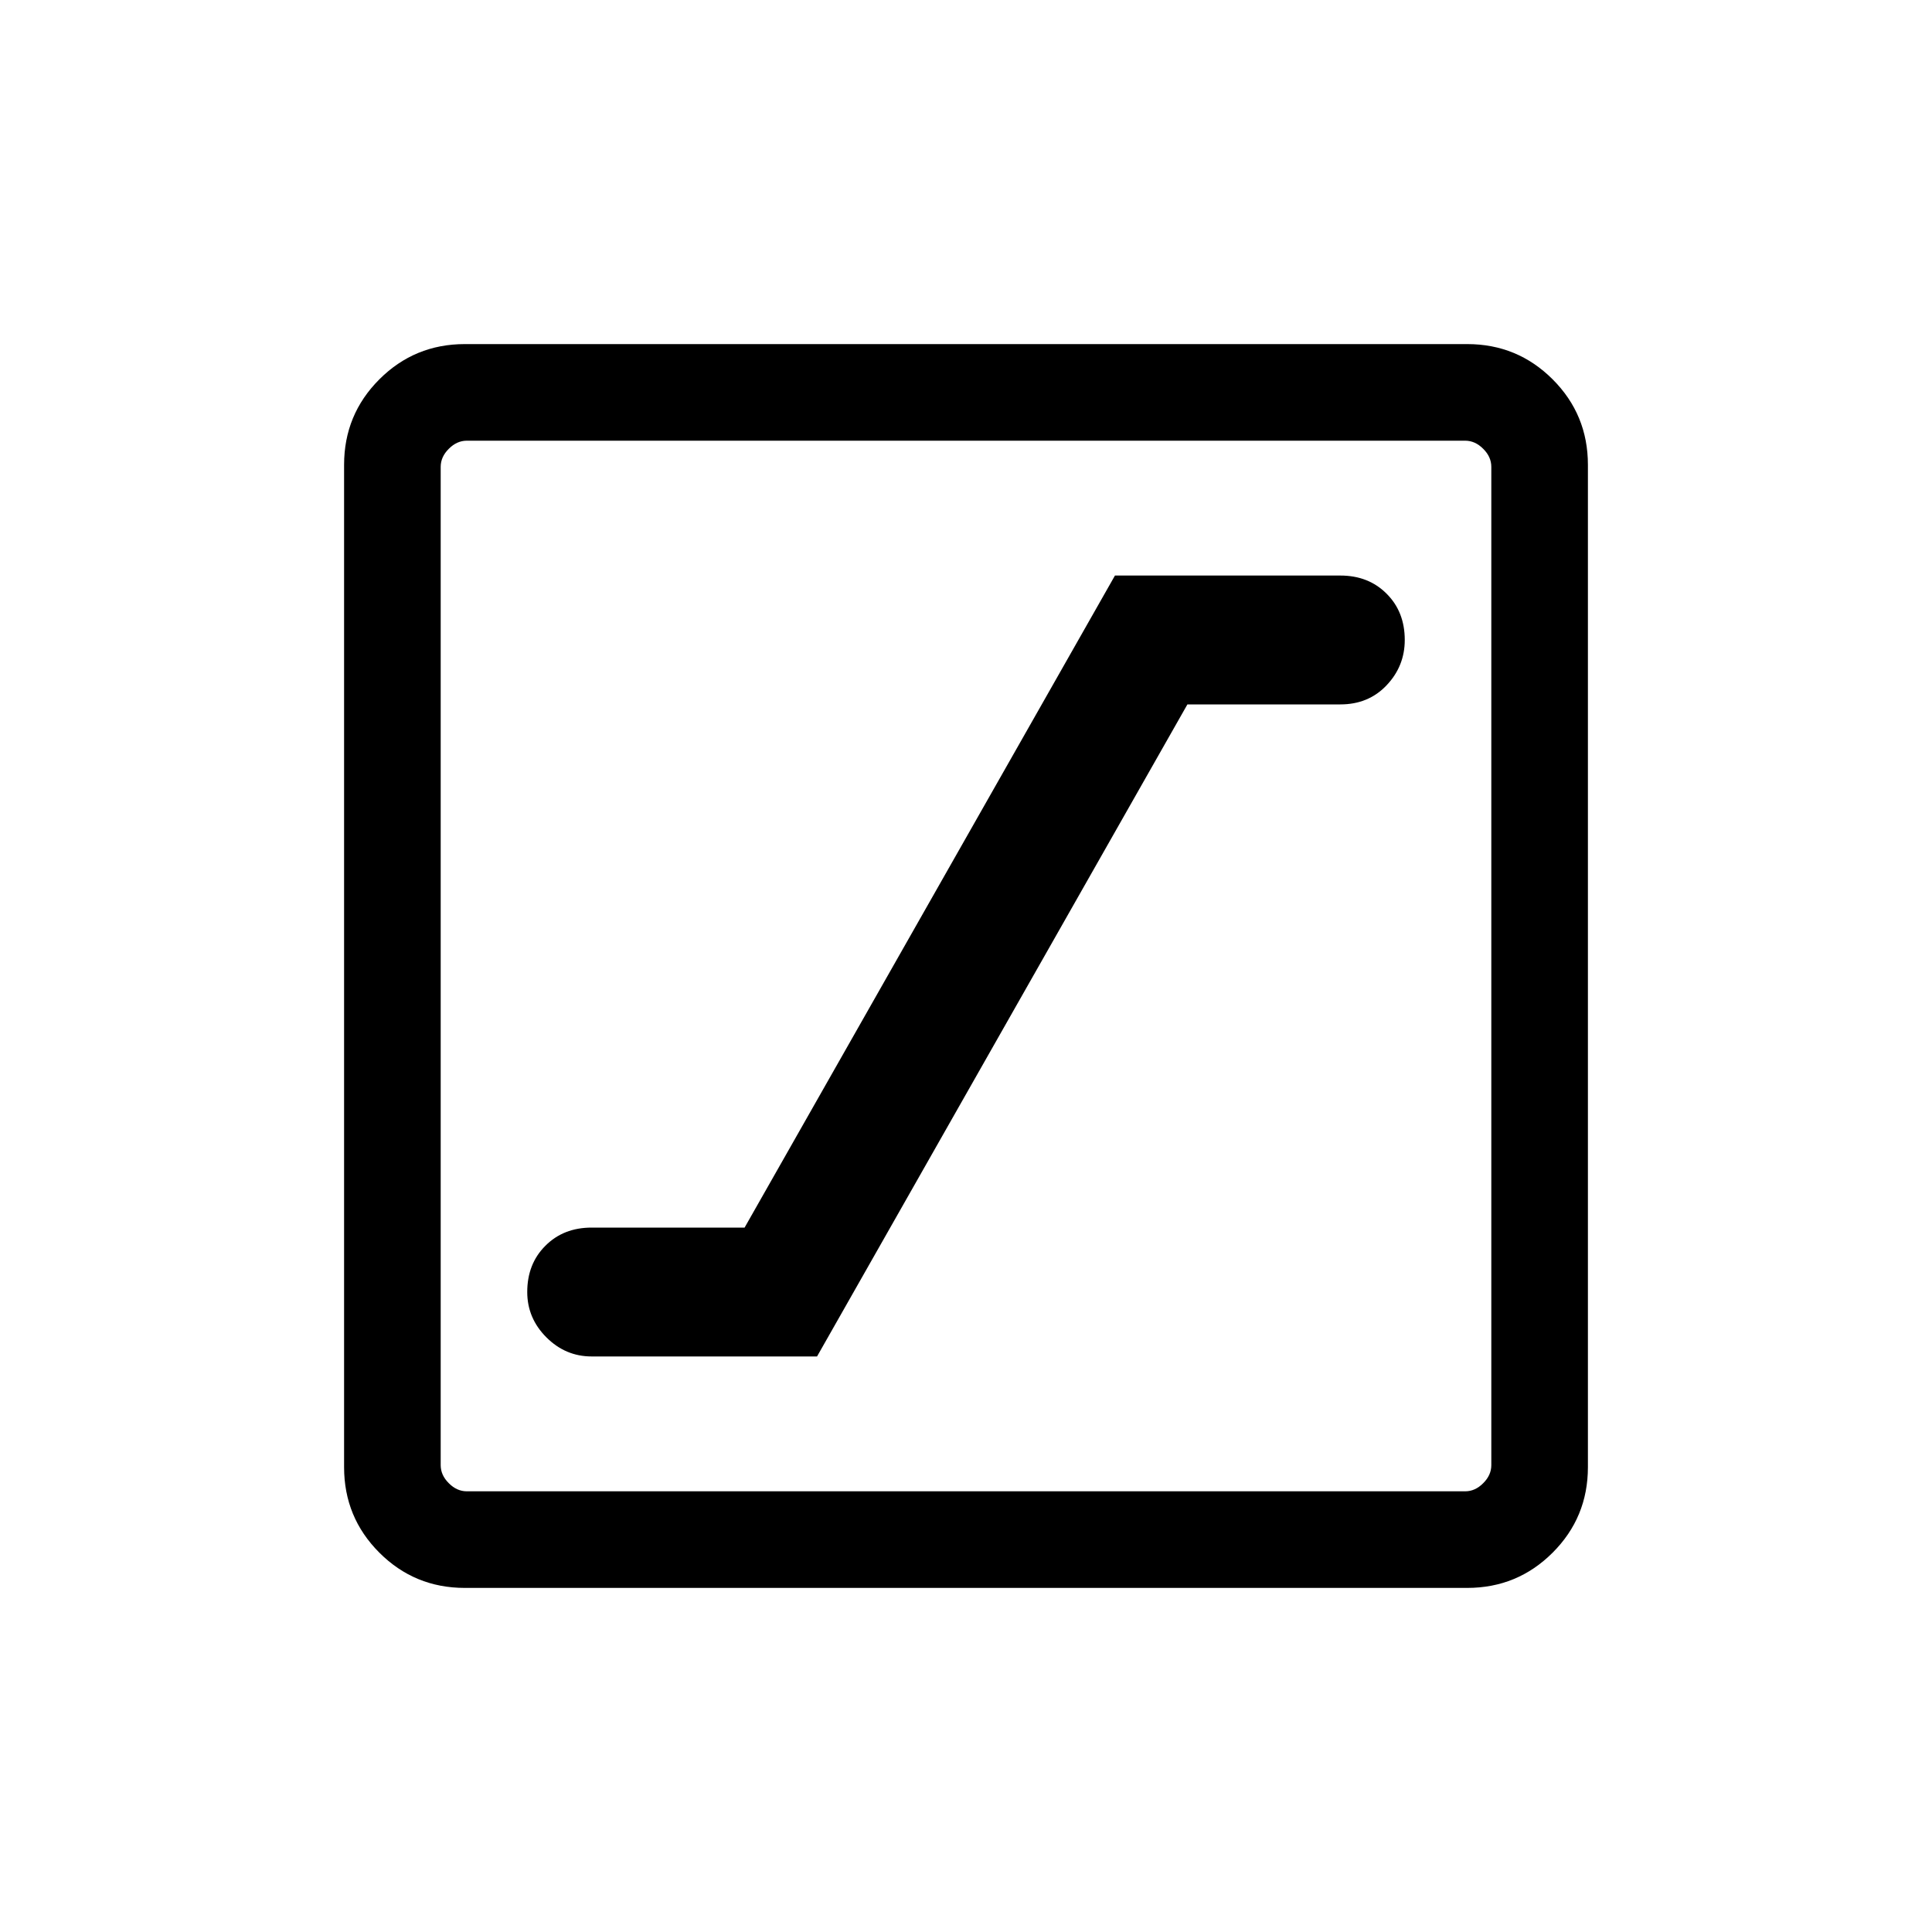 <svg xmlns="http://www.w3.org/2000/svg" height="20" width="20"><path d="M6.125 14.042h2.333l3.834-6.75h1.583q.292 0 .479-.198.188-.198.188-.469 0-.292-.188-.479-.187-.188-.479-.188h-2.333l-3.834 6.75H6.125q-.292 0-.479.188-.188.187-.188.479 0 .271.198.469.198.198.469.198Zm-1.313 2.396q-.52 0-.885-.365t-.365-.885V4.812q0-.52.365-.885t.885-.365h10.376q.52 0 .885.365t.365.885v10.376q0 .52-.365.885t-.885.365Zm.021-1h10.334q.104 0 .187-.084.084-.083.084-.187V4.833q0-.104-.084-.187-.083-.084-.187-.084H4.833q-.104 0-.187.084-.084.083-.084.187v10.334q0 .104.084.187.083.084.187.084ZM4.562 4.562V15.438 4.562Z"/></svg>